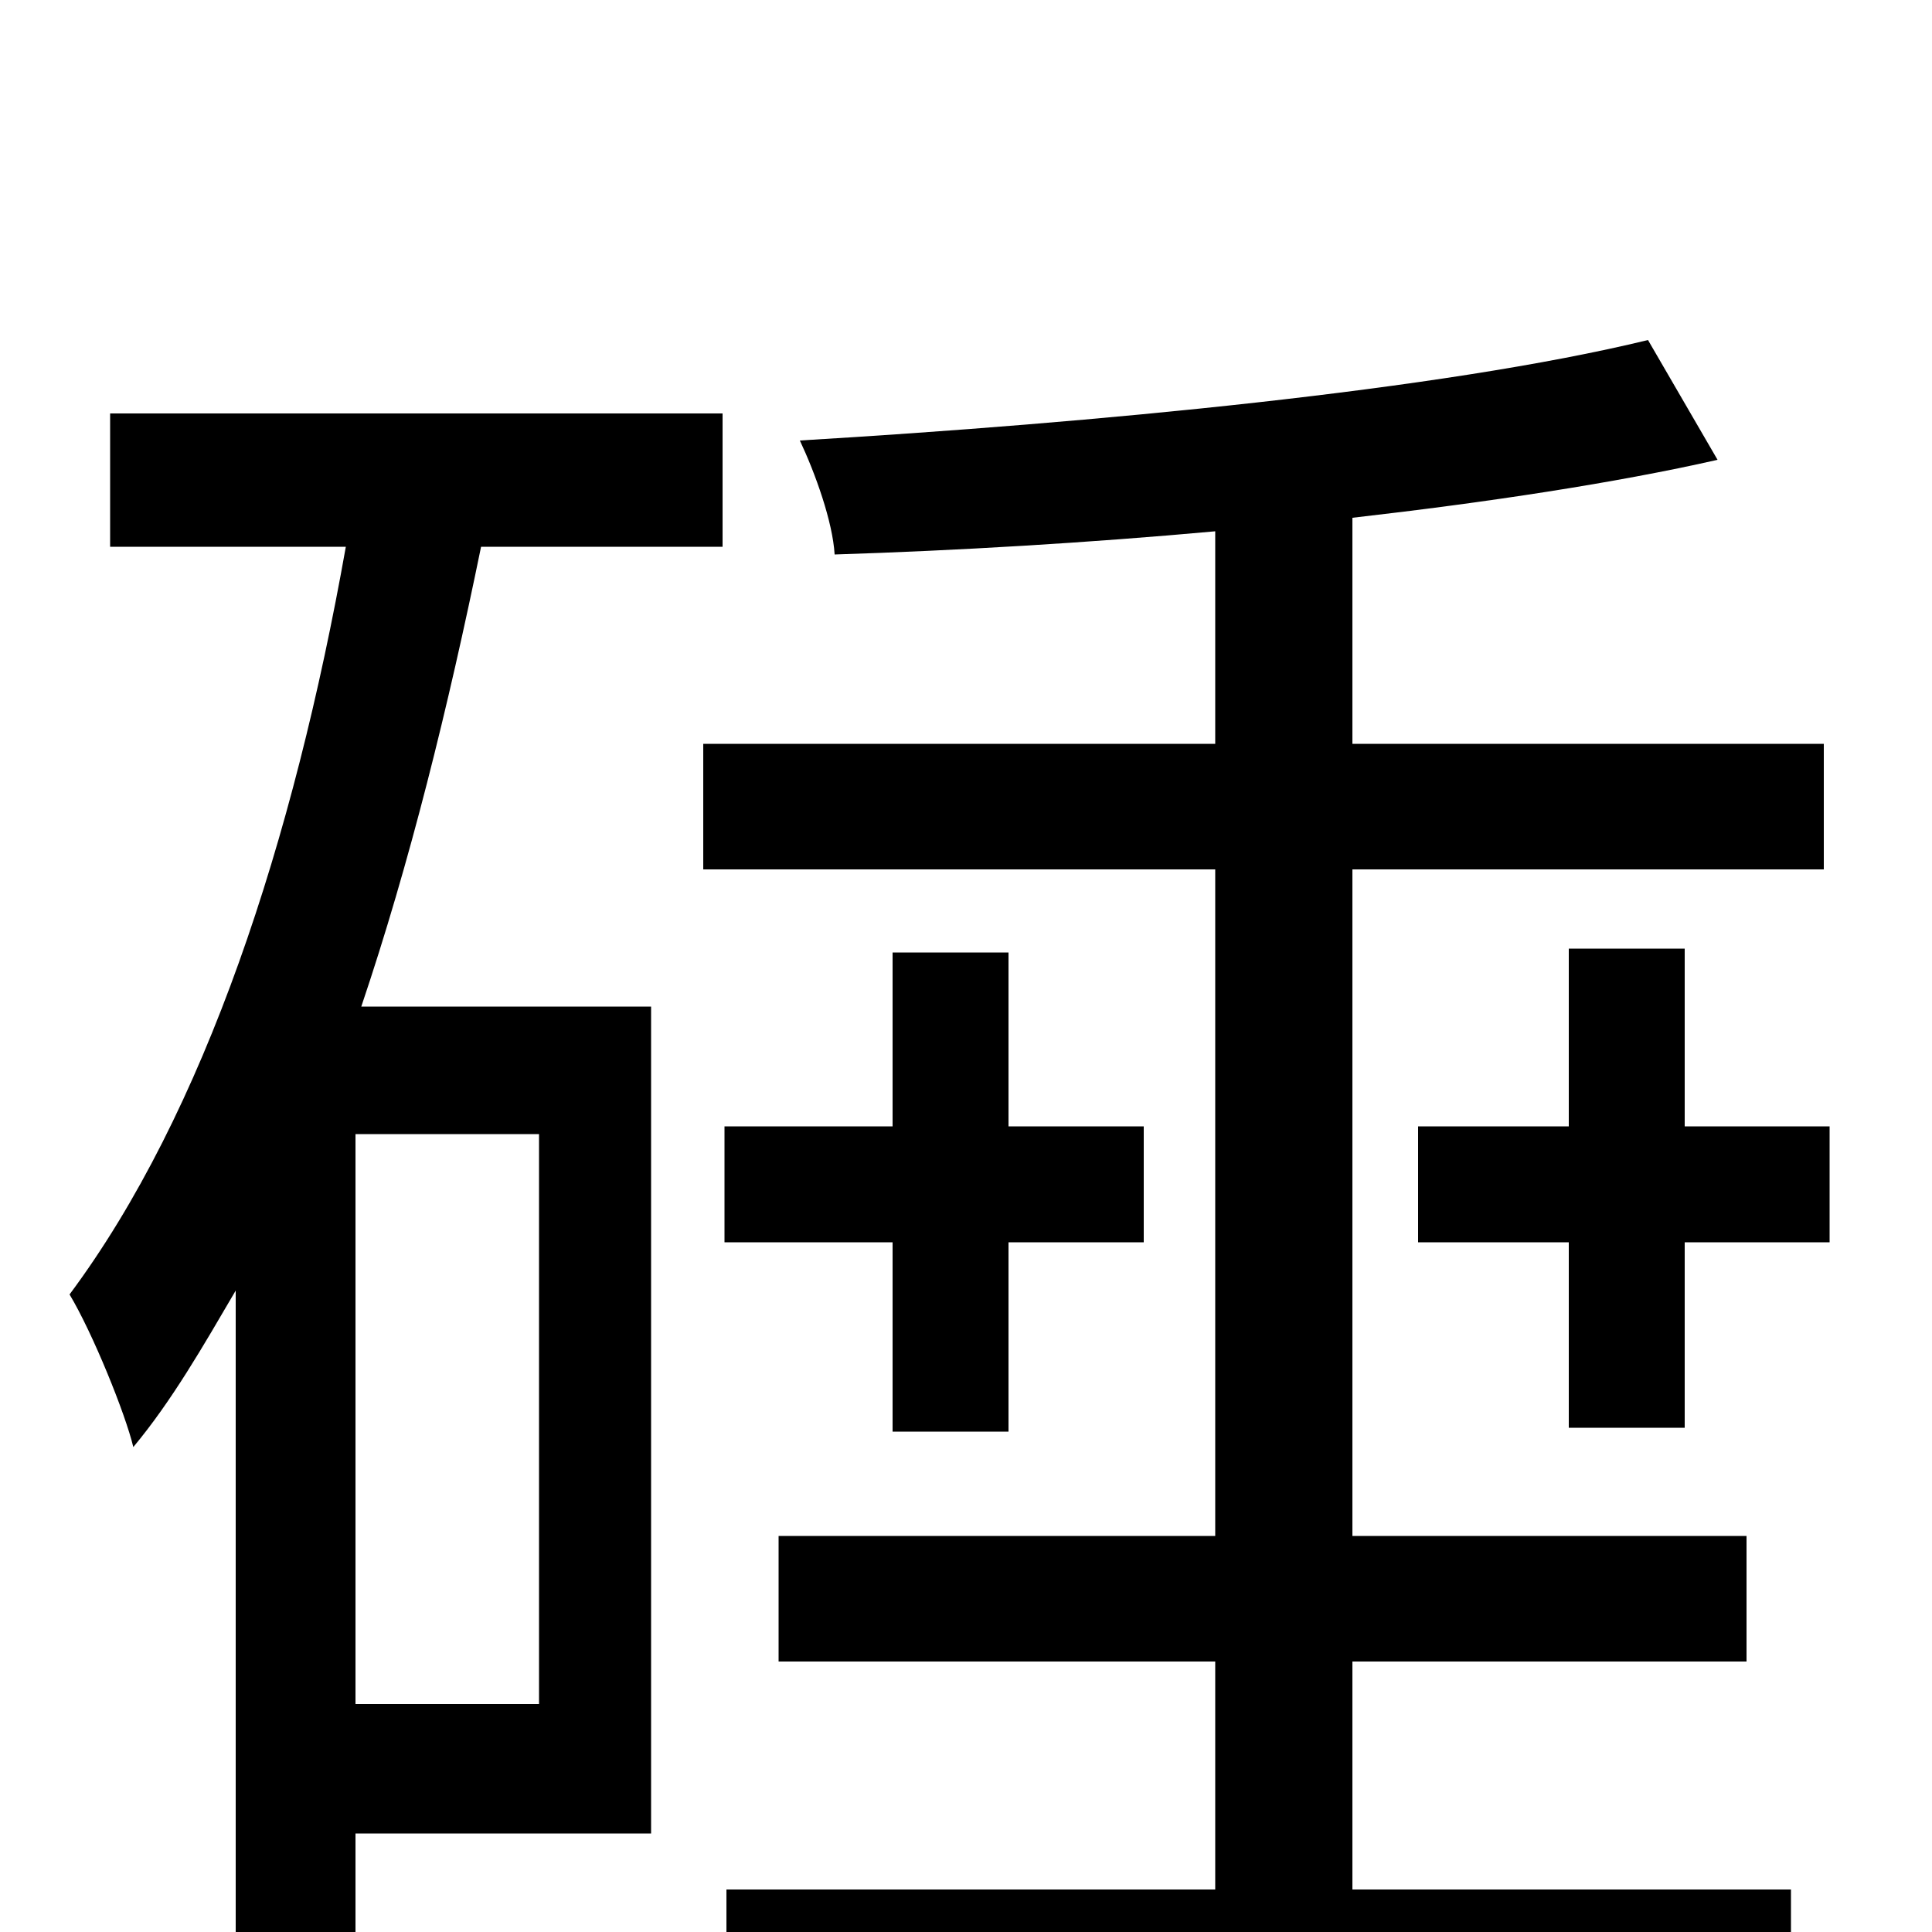 <svg xmlns="http://www.w3.org/2000/svg" viewBox="0 -1000 1000 1000">
	<path fill="#000000" d="M279 -118H184V-413H279ZM374 -717V-786H57V-717H179C152 -565 106 -424 36 -330C48 -310 65 -268 69 -251C89 -275 105 -303 122 -332V30H184V-51H337V-479H187C212 -553 232 -634 249 -717ZM462 -507V-417H375V-357H462V-259H522V-357H592V-417H522V-507ZM700 -140H904V-205H700V-550H944V-615H700V-732C770 -740 836 -750 889 -762L853 -824C746 -798 565 -781 414 -772C422 -755 431 -730 432 -713C495 -715 563 -719 629 -725V-615H364V-550H629V-205H403V-140H629V-22H376V44H927V-22H700ZM872 -417V-509H812V-417H734V-357H812V-261H872V-357H947V-417Z"/>
</svg>